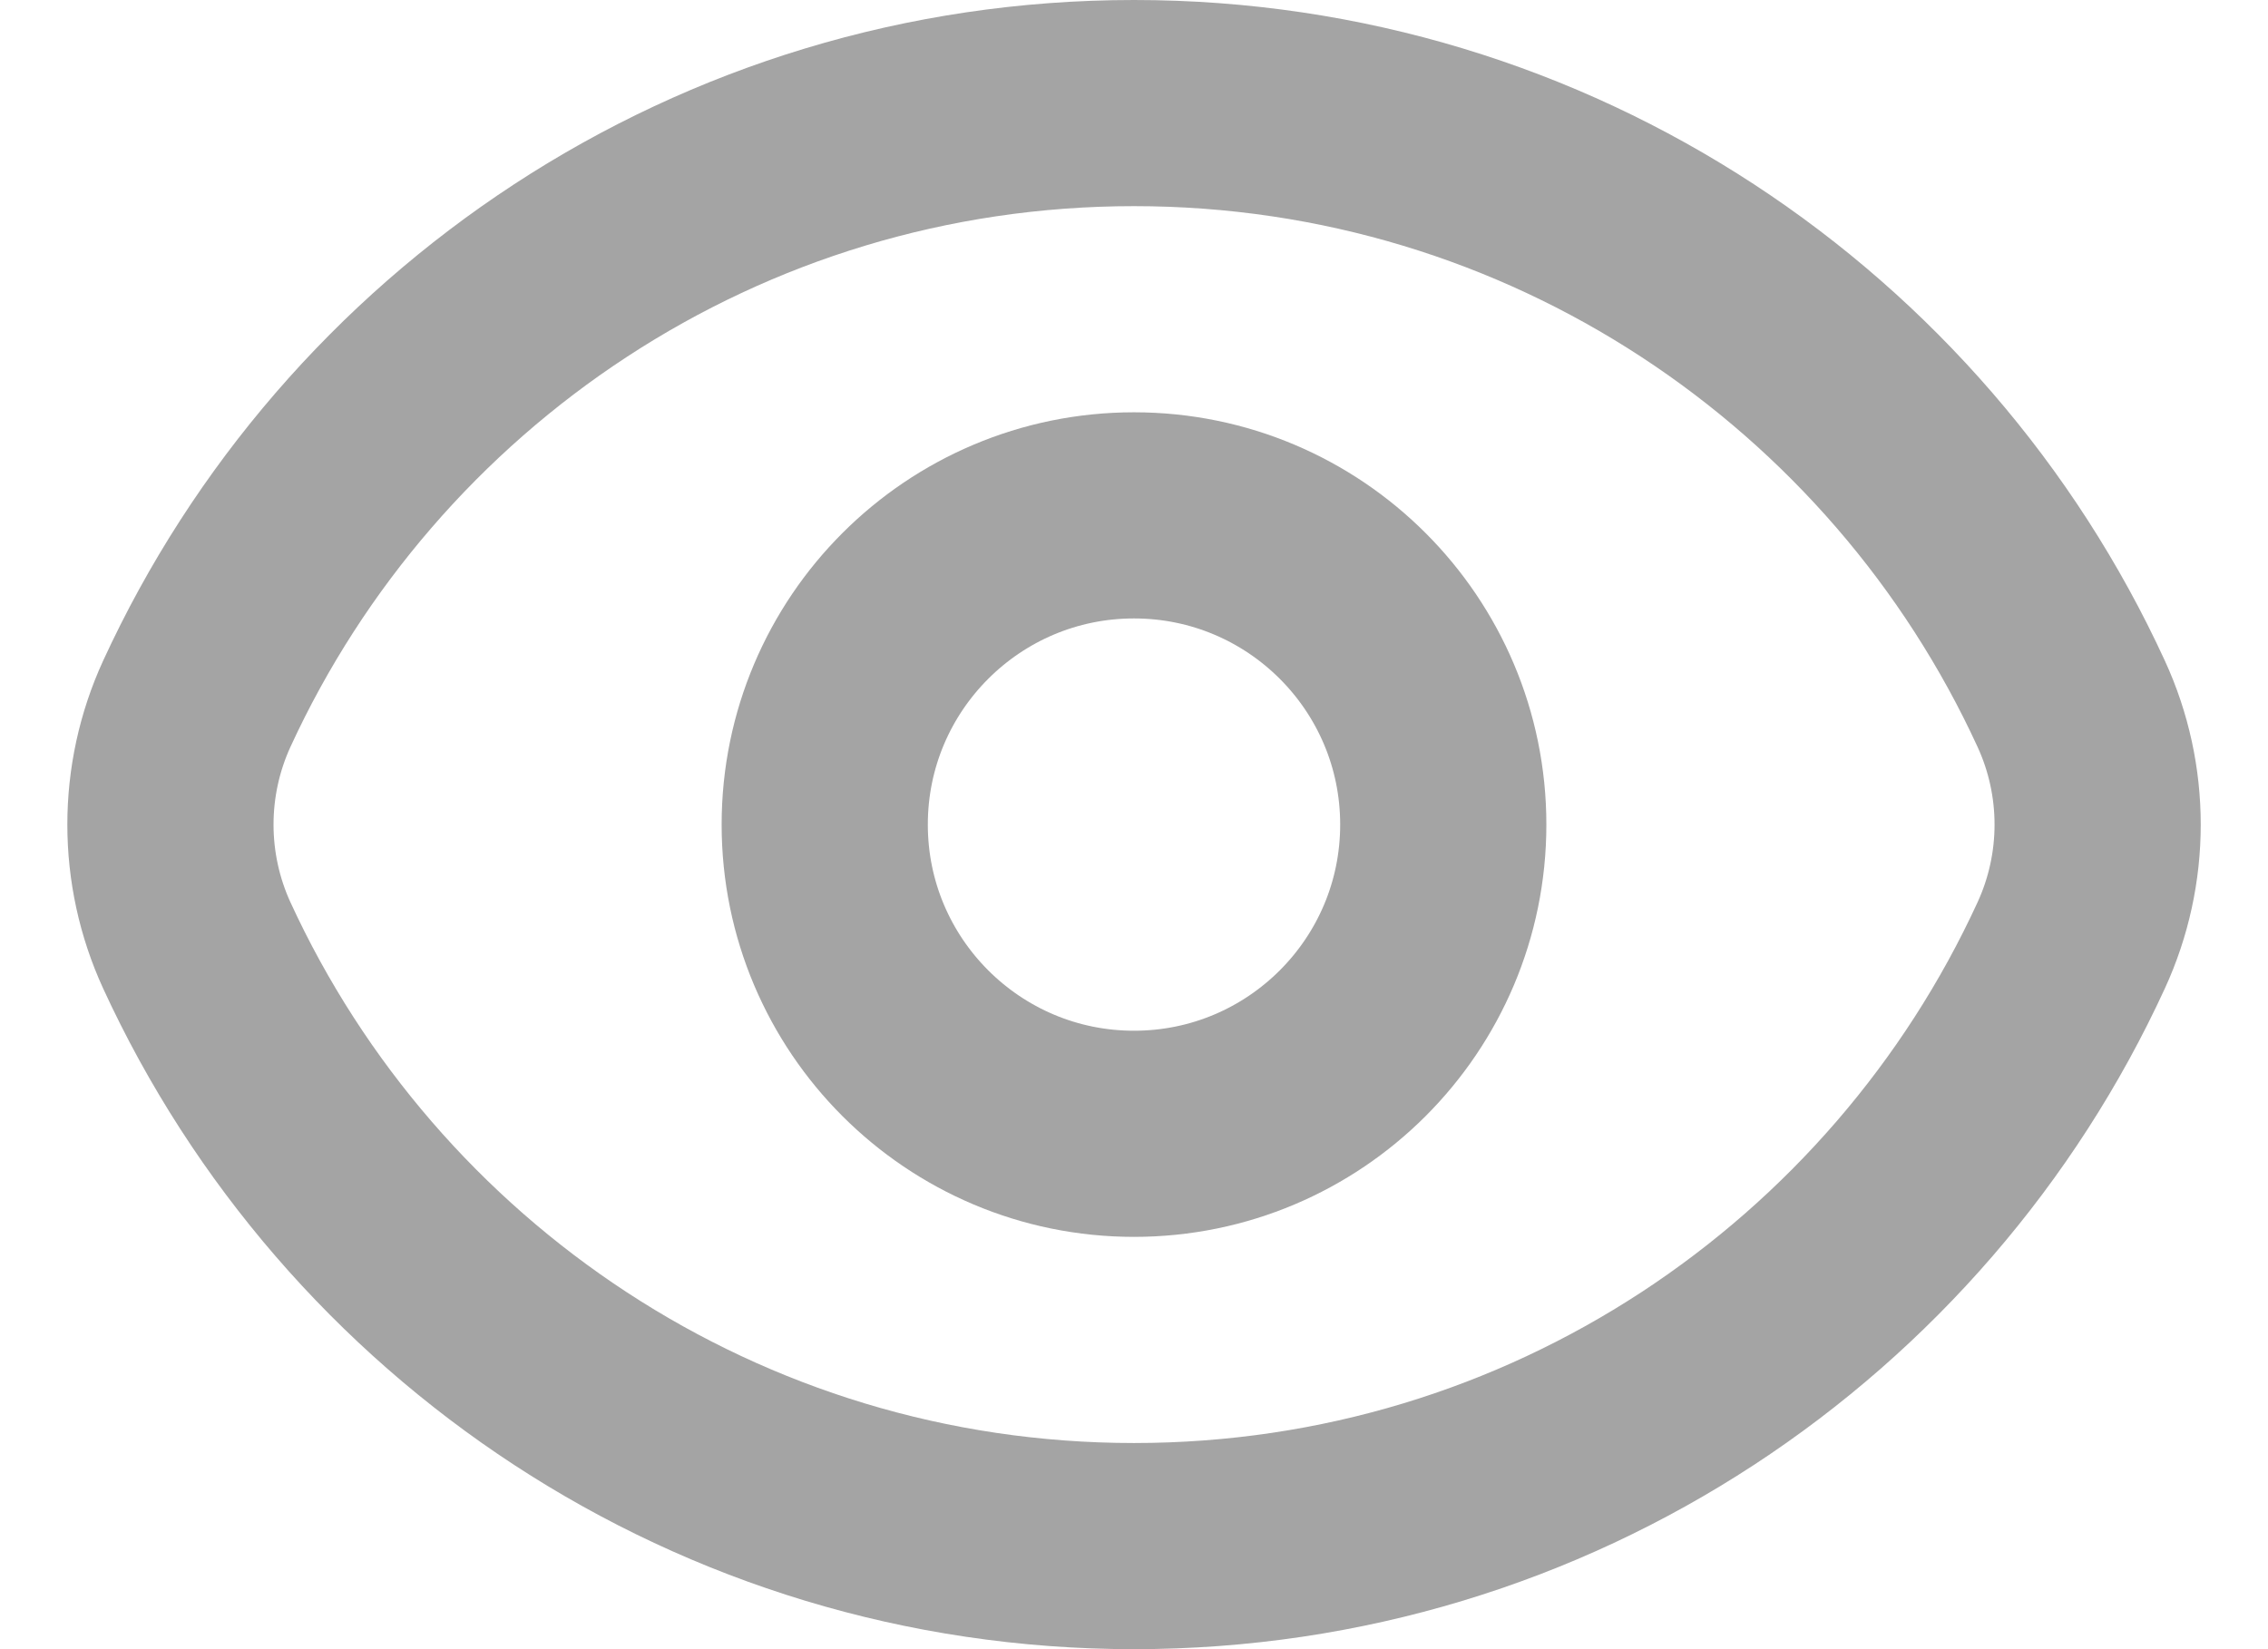 <svg width="22" height="16" viewBox="0 0 22 16" fill="none" xmlns="http://www.w3.org/2000/svg">
<path d="M1.909 9.172C1.568 8.429 1.568 7.571 1.909 6.828C3.491 3.388 6.967 1 11 1C15.034 1 18.51 3.388 20.091 6.828C20.433 7.571 20.433 8.429 20.091 9.172C18.51 12.612 15.034 15 11 15C6.967 15 3.491 12.612 1.909 9.172Z" stroke="#A4A4A4" stroke-width="2"/>
<path d="M14 8C14 9.657 12.657 11 11 11C9.344 11 8 9.657 8 8C8 6.343 9.344 5 11 5C12.657 5 14 6.343 14 8Z" stroke="#A4A4A4" stroke-width="2"/>
</svg>
